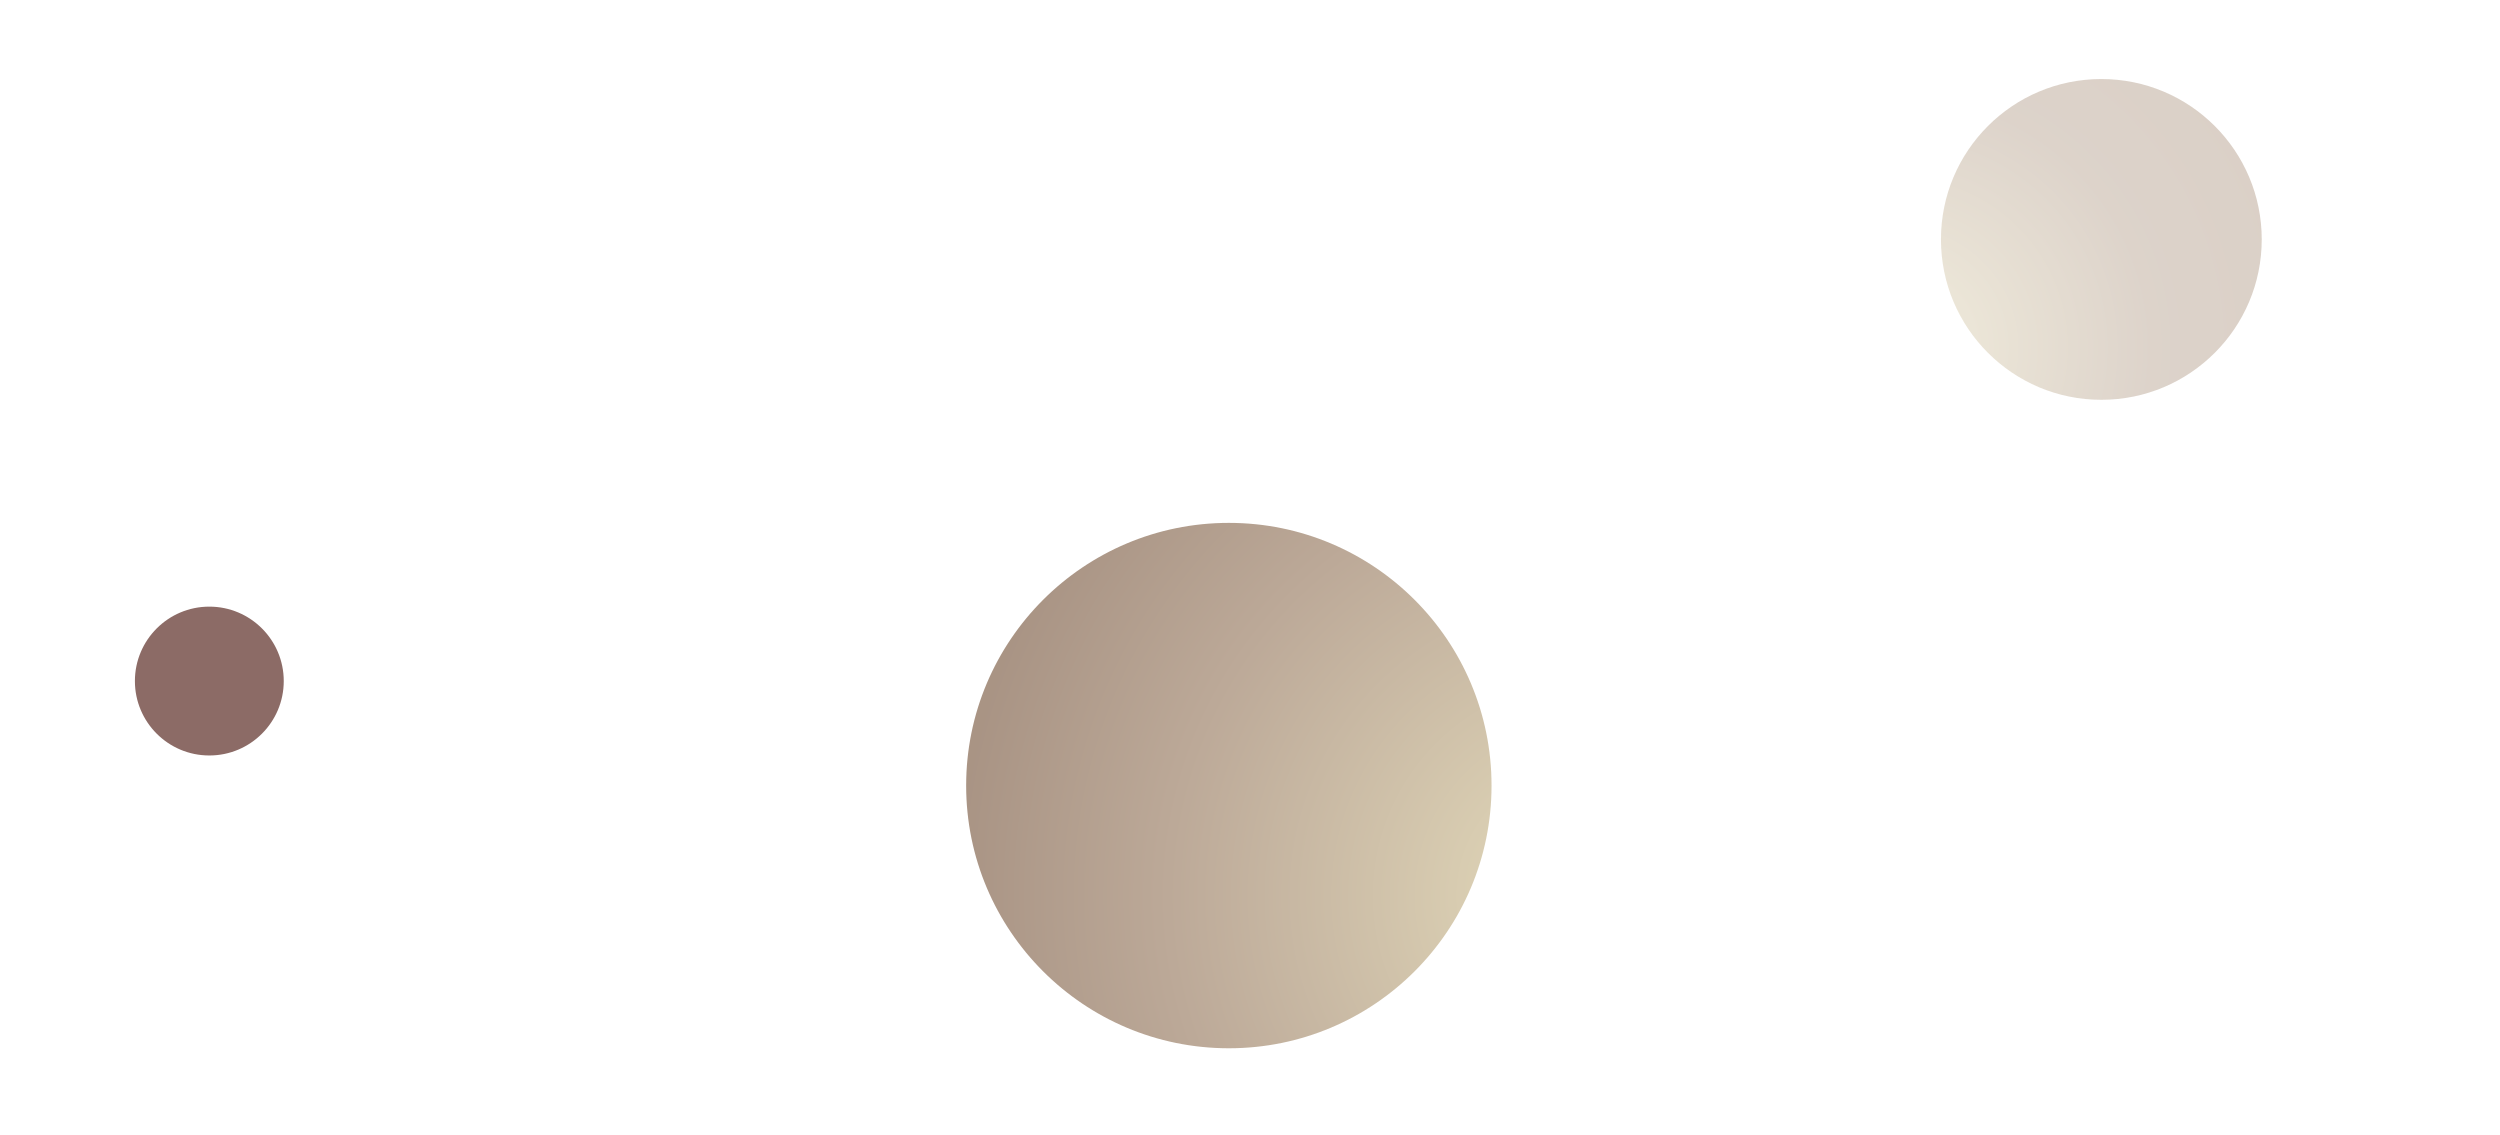 <svg xmlns="http://www.w3.org/2000/svg" xmlns:xlink="http://www.w3.org/1999/xlink" viewBox="0 0 260 118"><defs><style>.cls-1{opacity:0.68;fill:url(#Degradado_sin_nombre_99);}.cls-2{opacity:0.35;fill:url(#Degradado_sin_nombre_62);}.cls-3{opacity:0.75;fill:url(#Degradado_sin_nombre_83);}</style><radialGradient id="Degradado_sin_nombre_99" cx="10273.37" cy="-2832.73" r="66.18" gradientTransform="translate(9432.72 5354.52) rotate(-135)" gradientUnits="userSpaceOnUse"><stop offset="0" stop-color="#d7ca9b"/><stop offset="0.49" stop-color="#ab9375"/><stop offset="0.66" stop-color="#9c8067"/><stop offset="0.99" stop-color="#80614a"/></radialGradient><radialGradient id="Degradado_sin_nombre_62" cx="197.37" cy="36.14" r="40.42" gradientUnits="userSpaceOnUse"><stop offset="0" stop-color="#d7ca9b"/><stop offset="0.49" stop-color="#ab9375"/><stop offset="0.66" stop-color="#9c8067"/><stop offset="1" stop-color="#97795f"/></radialGradient><radialGradient id="Degradado_sin_nombre_83" cx="10428.87" cy="-2535.68" r="11.7" gradientTransform="matrix(-0.75, -0.66, 0.66, -0.75, 9548.94, 5001.95)" gradientUnits="userSpaceOnUse"><stop offset="0" stop-color="#a2806b"/><stop offset="0.3" stop-color="#9d7d67"/><stop offset="0.86" stop-color="#6d4139"/><stop offset="1" stop-color="#653933"/></radialGradient></defs><title>planet separados</title><g id="Capa_2" data-name="Capa 2"><circle class="cls-1" cx="127.8" cy="81.7" r="27.32"/><circle class="cls-2" cx="218.54" cy="24.9" r="16.68"/><circle class="cls-3" cx="21.77" cy="70.83" r="7.74"/></g></svg>